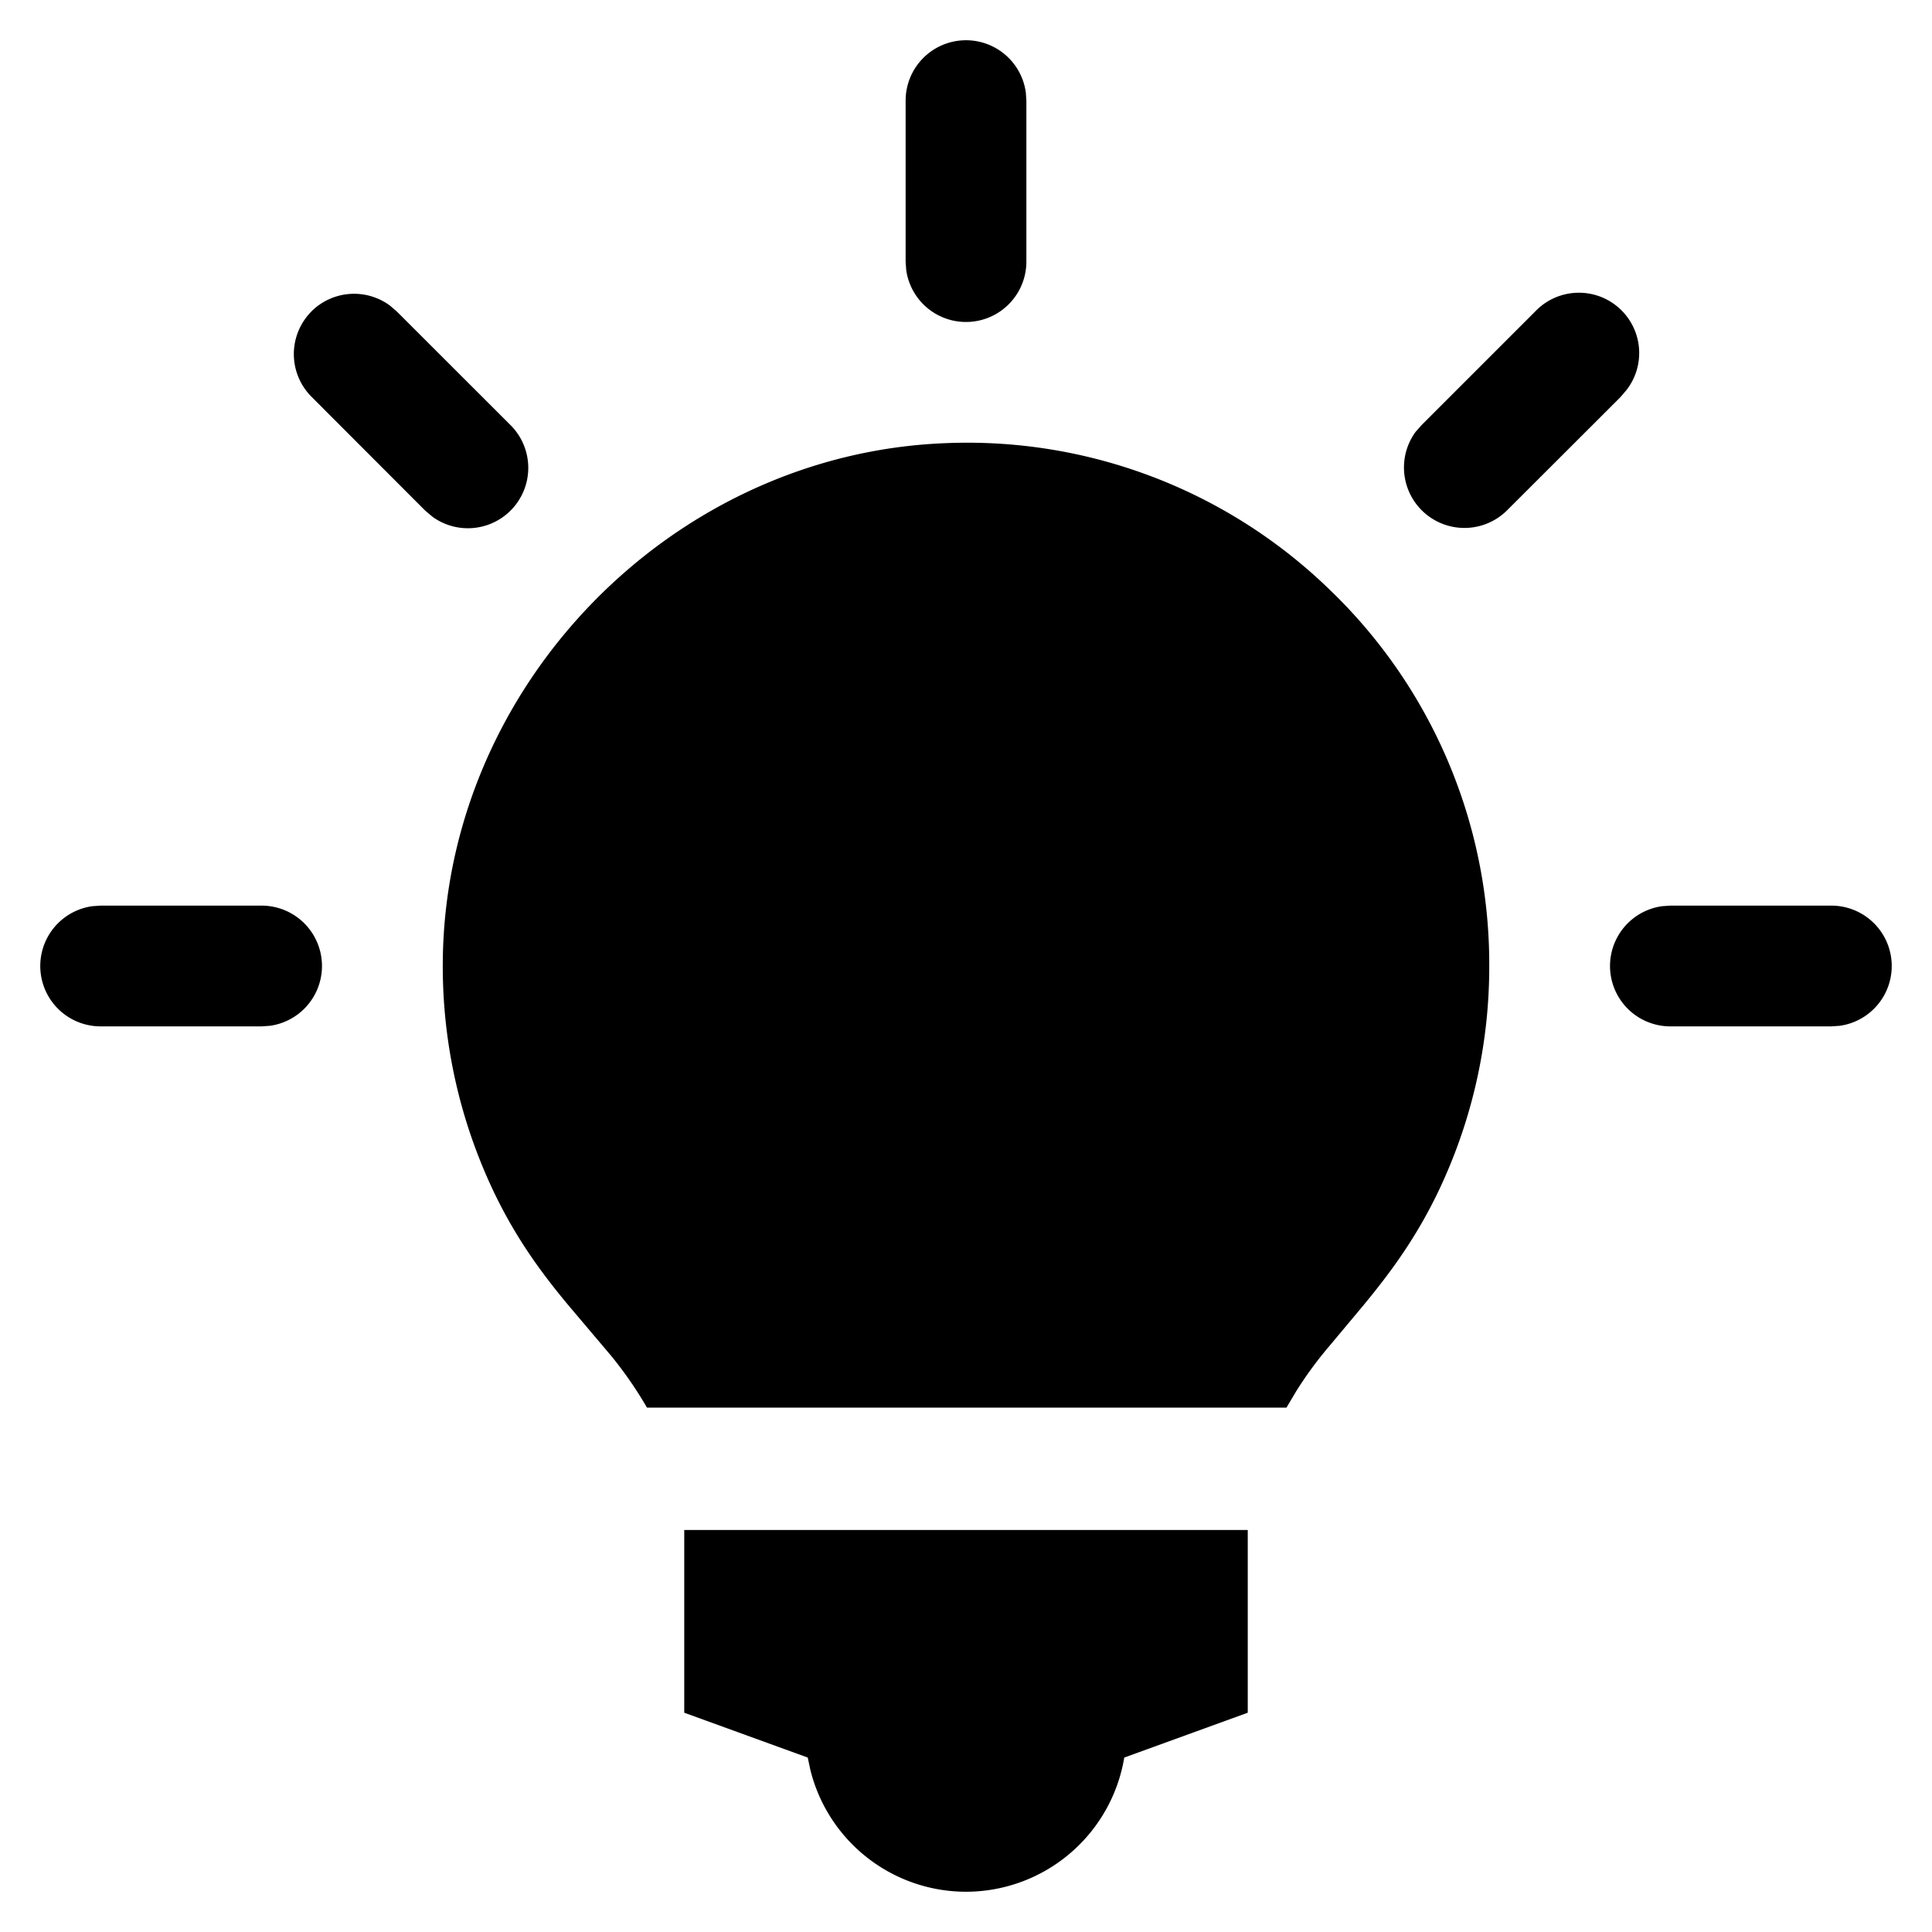 <svg width="24" height="24" xmlns="http://www.w3.org/2000/svg"><path d="M15.5 19.006v2.27l-1.534.557A1.995 1.995 0 0112 23.5a1.994 1.994 0 01-1.933-1.512l-.033-.155-1.534-.557v-2.27h7zM11.748 5.505a6.46 6.46 0 014.76 1.811A6.448 6.448 0 0118.5 12a6.47 6.47 0 01-.558 2.639c-.301.679-.658 1.155-1.004 1.575l-.435.52a4.737 4.737 0 00-.402.55l-.12.202H8.037a4.914 4.914 0 00-.447-.646l-.502-.593c-.39-.465-.795-1.006-1.123-1.828a6.503 6.503 0 01-.464-2.515c.05-3.399 2.851-6.27 6.248-6.399zM3.25 11.25a.75.75 0 01.102 1.493l-.102.007h-2a.75.75 0 01-.102-1.493l.102-.007h2zm19.5 0a.75.75 0 01.102 1.493l-.102.007h-2a.75.75 0 01-.102-1.493l.102-.007h2zM3.869 3.868a.751.751 0 01.975-.072l.084.072 1.415 1.414a.75.75 0 01-.967 1.14l-.094-.079L3.87 4.929a.75.75 0 010-1.061zm15.203 0a.749.749 0 011.133.977l-.072.085-1.415 1.413a.751.751 0 01-1.134-.977l.073-.083 1.415-1.415zM12 .5a.75.75 0 01.743.648l.007.102v2a.75.75 0 01-1.493.102l-.007-.102v-2A.75.75 0 0112 .5z" fill="#000" fill-rule="evenodd"/></svg>